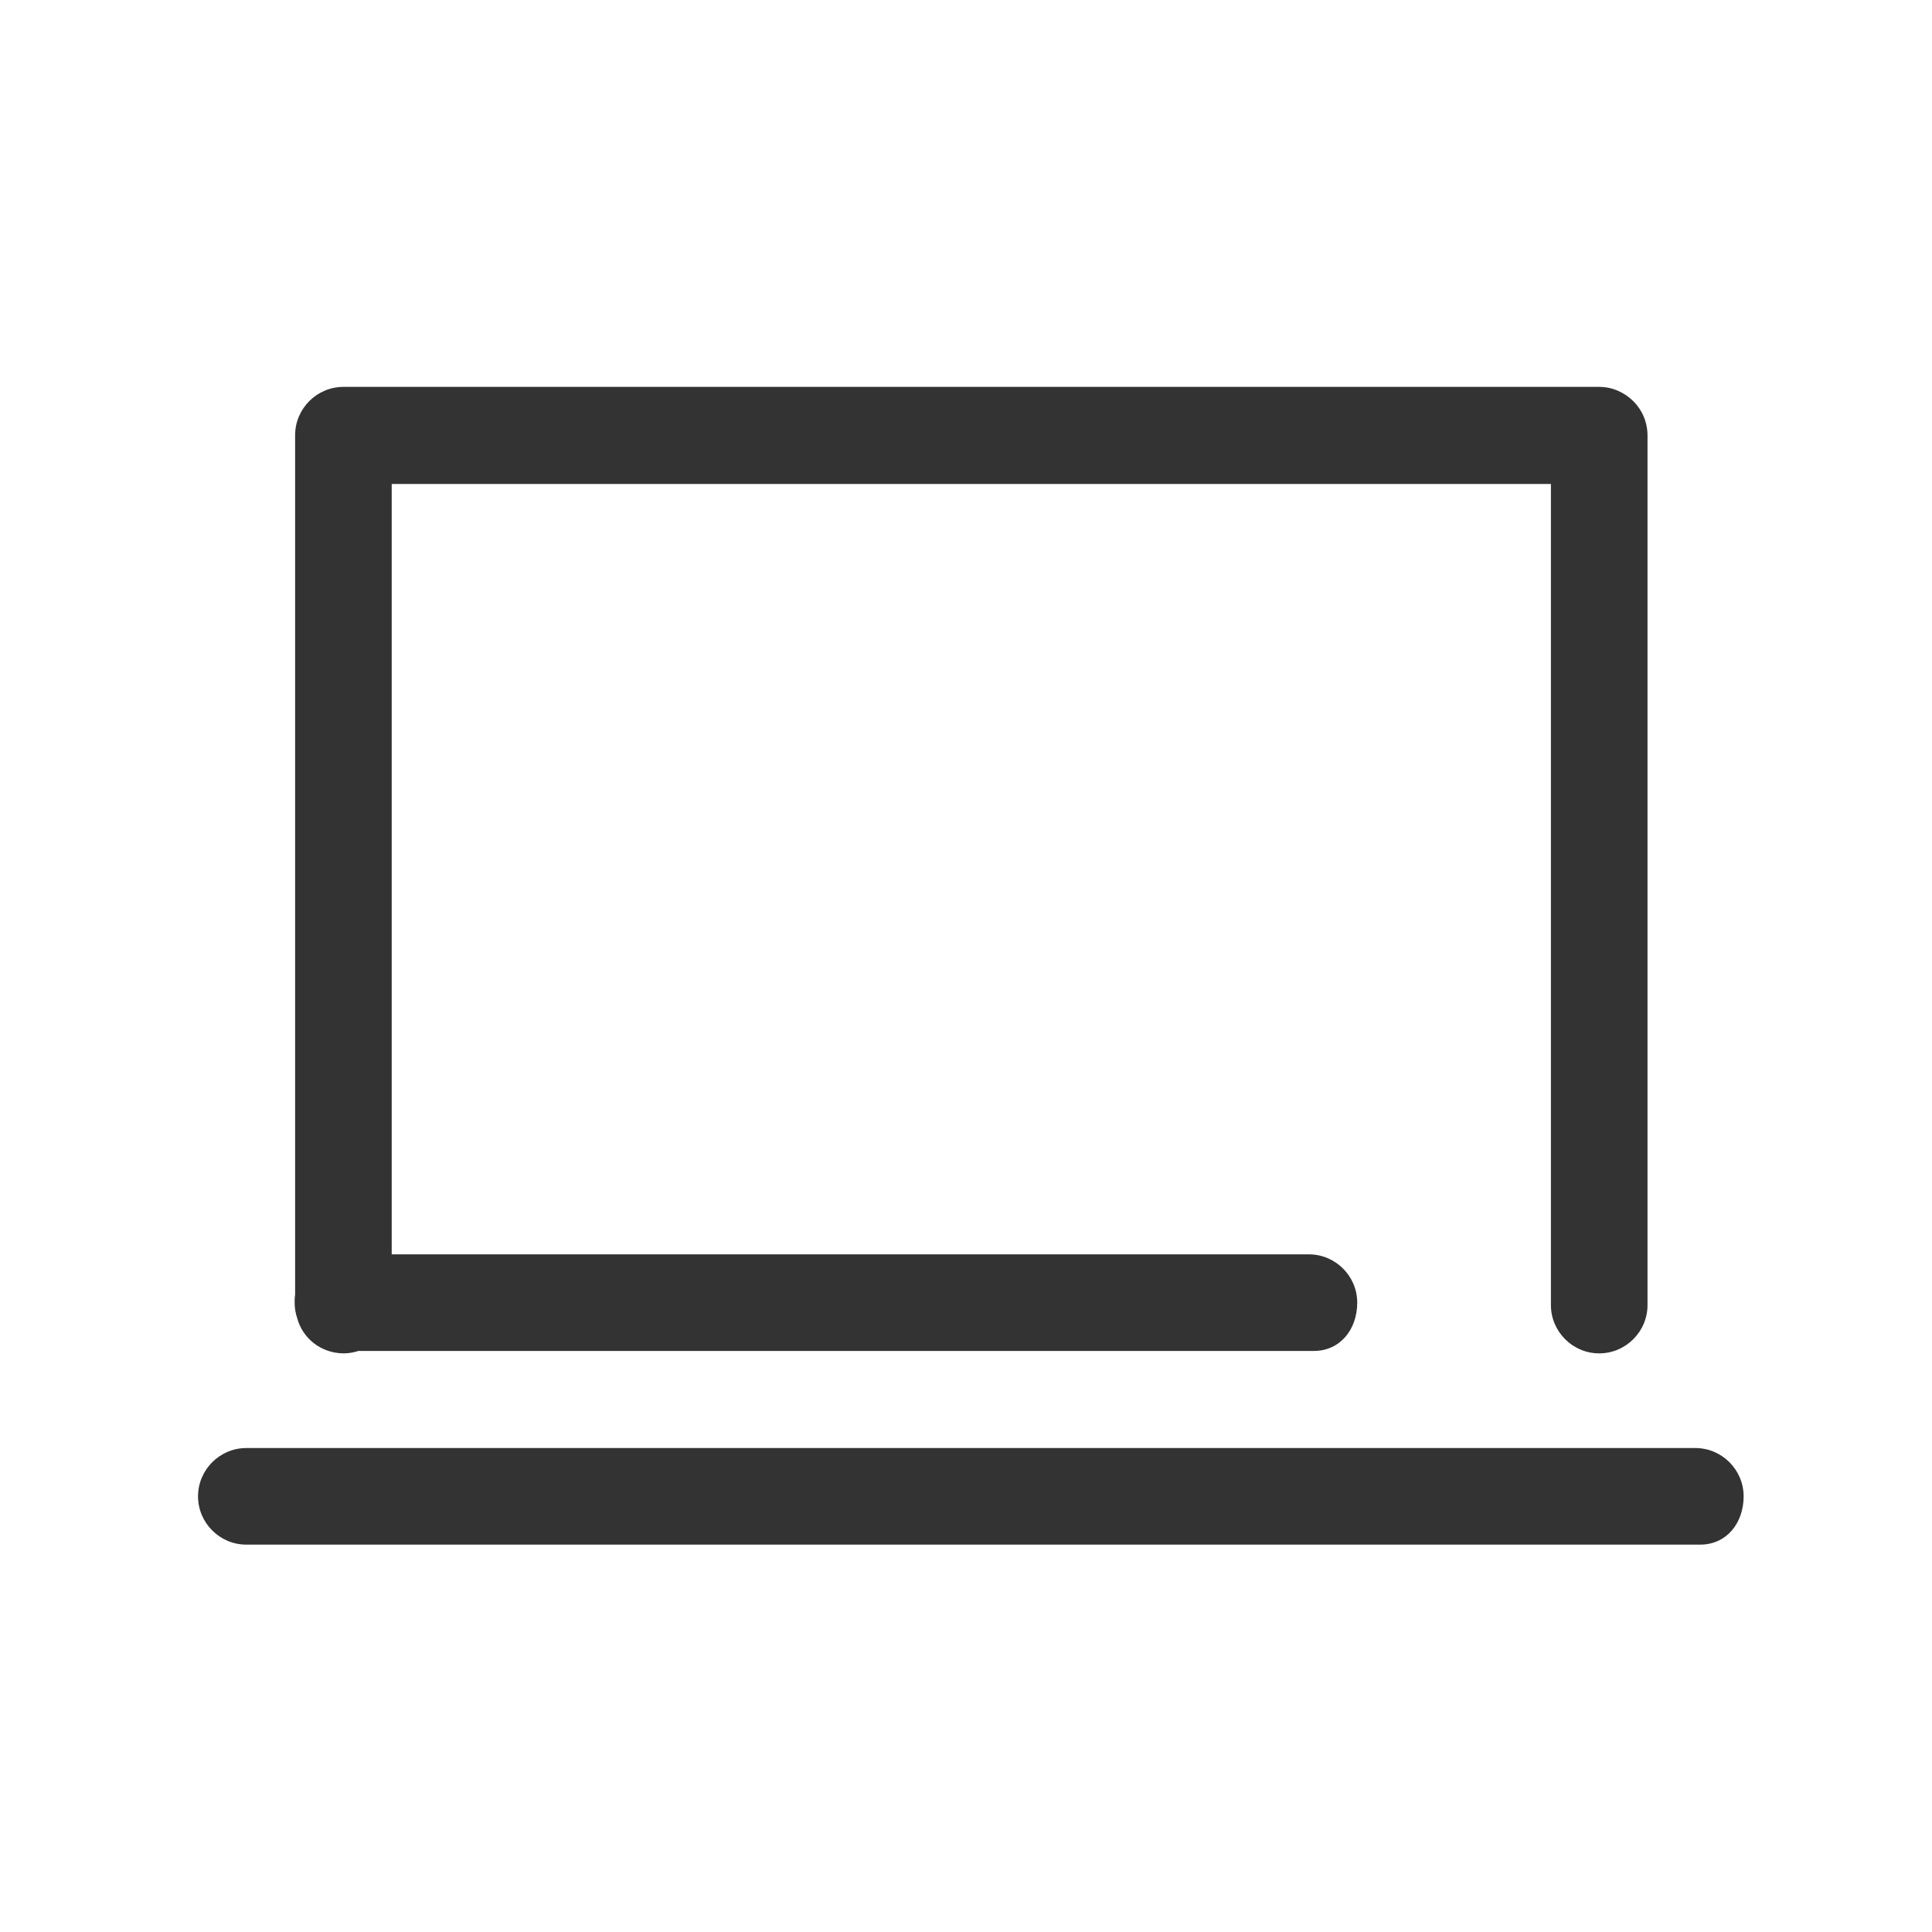 <svg xmlns="http://www.w3.org/2000/svg" width="400" height="400" viewBox="0 0 400 400"><g fill="#333"><path d="M351 299.8H51c-5.5 0-10 4.5-10 10s4.5 10 10 10h301c5.5 0 9-4.5 9-10s-4.5-10-10-10zM61.5 272.8c1.1 4.3 5 7.4 9.7 7.4 1 0 2.1-.2 3-.5H272c5.5 0 9-4.5 9-10s-4.5-10-10-10H81.1V100.2h240v170c0 5.5 4.5 10 10 10s10-4.5 10-10v-180c0-2.8-1.1-5.3-2.9-7.1-1.8-1.8-4.3-3-7.1-3h-260c-5.5 0-10 4.5-10 10v178c-.1.5-.1 1-.1 1.5 0 1.3.2 2.3.5 3.2z"/></g></svg>